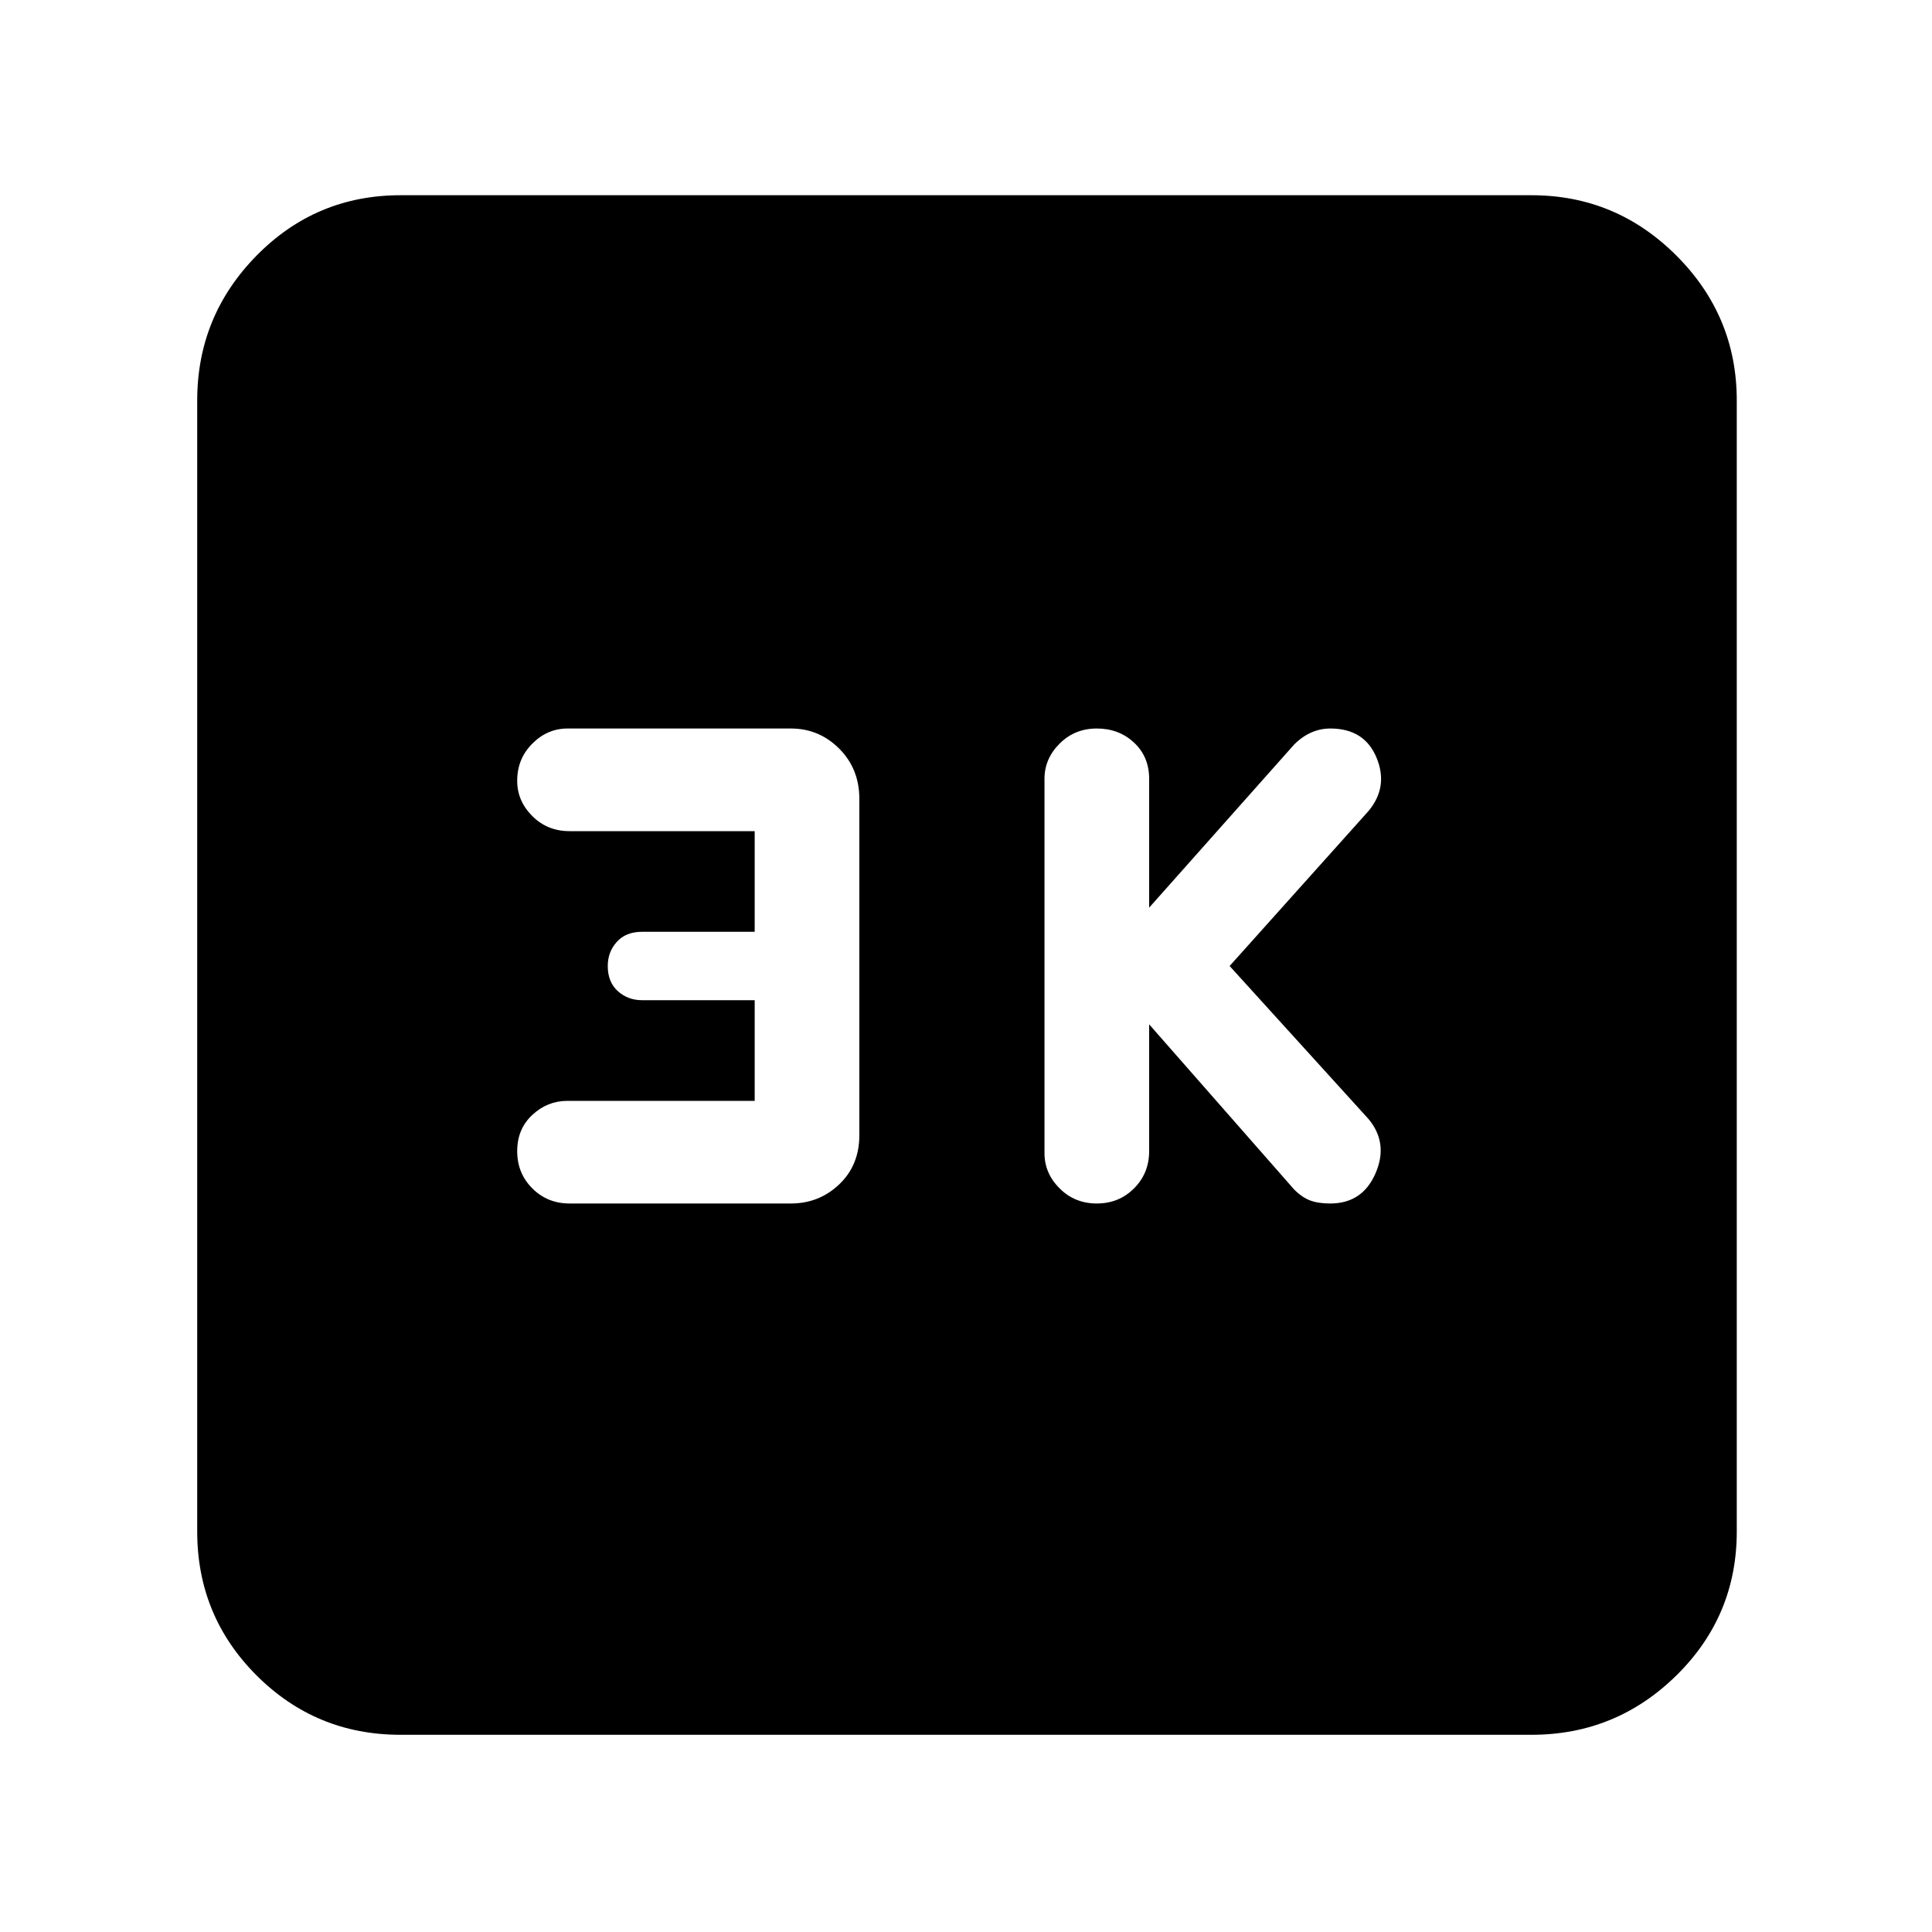 <svg xmlns="http://www.w3.org/2000/svg" height="40" width="40"><path d="M22.708 24.917Q23.167 24.917 23.479 24.604Q23.792 24.292 23.792 23.833V21.208L26.792 24.625Q26.958 24.792 27.125 24.854Q27.292 24.917 27.542 24.917Q28.208 24.917 28.479 24.292Q28.75 23.667 28.333 23.167L25.458 20L28.333 16.792Q28.75 16.292 28.5 15.688Q28.25 15.083 27.542 15.083Q27.333 15.083 27.146 15.167Q26.958 15.25 26.792 15.417L23.792 18.792V16.125Q23.792 15.667 23.479 15.375Q23.167 15.083 22.708 15.083Q22.25 15.083 21.938 15.396Q21.625 15.708 21.625 16.125V23.875Q21.625 24.292 21.938 24.604Q22.25 24.917 22.708 24.917ZM11.792 24.917H16.375Q16.958 24.917 17.375 24.521Q17.792 24.125 17.792 23.5V16.542Q17.792 15.917 17.375 15.5Q16.958 15.083 16.375 15.083H11.75Q11.333 15.083 11.021 15.396Q10.708 15.708 10.708 16.167Q10.708 16.583 11.021 16.896Q11.333 17.208 11.792 17.208H15.625V19.292H13.292Q12.958 19.292 12.771 19.5Q12.583 19.708 12.583 20Q12.583 20.333 12.792 20.521Q13 20.708 13.292 20.708H15.625V22.792H11.75Q11.333 22.792 11.021 23.083Q10.708 23.375 10.708 23.833Q10.708 24.292 11.021 24.604Q11.333 24.917 11.792 24.917ZM8.292 35.917Q6.542 35.917 5.312 34.688Q4.083 33.458 4.083 31.708V8.292Q4.083 6.542 5.312 5.292Q6.542 4.042 8.292 4.042H31.708Q33.458 4.042 34.708 5.292Q35.958 6.542 35.958 8.292V31.708Q35.958 33.458 34.708 34.688Q33.458 35.917 31.708 35.917Z"/></svg>